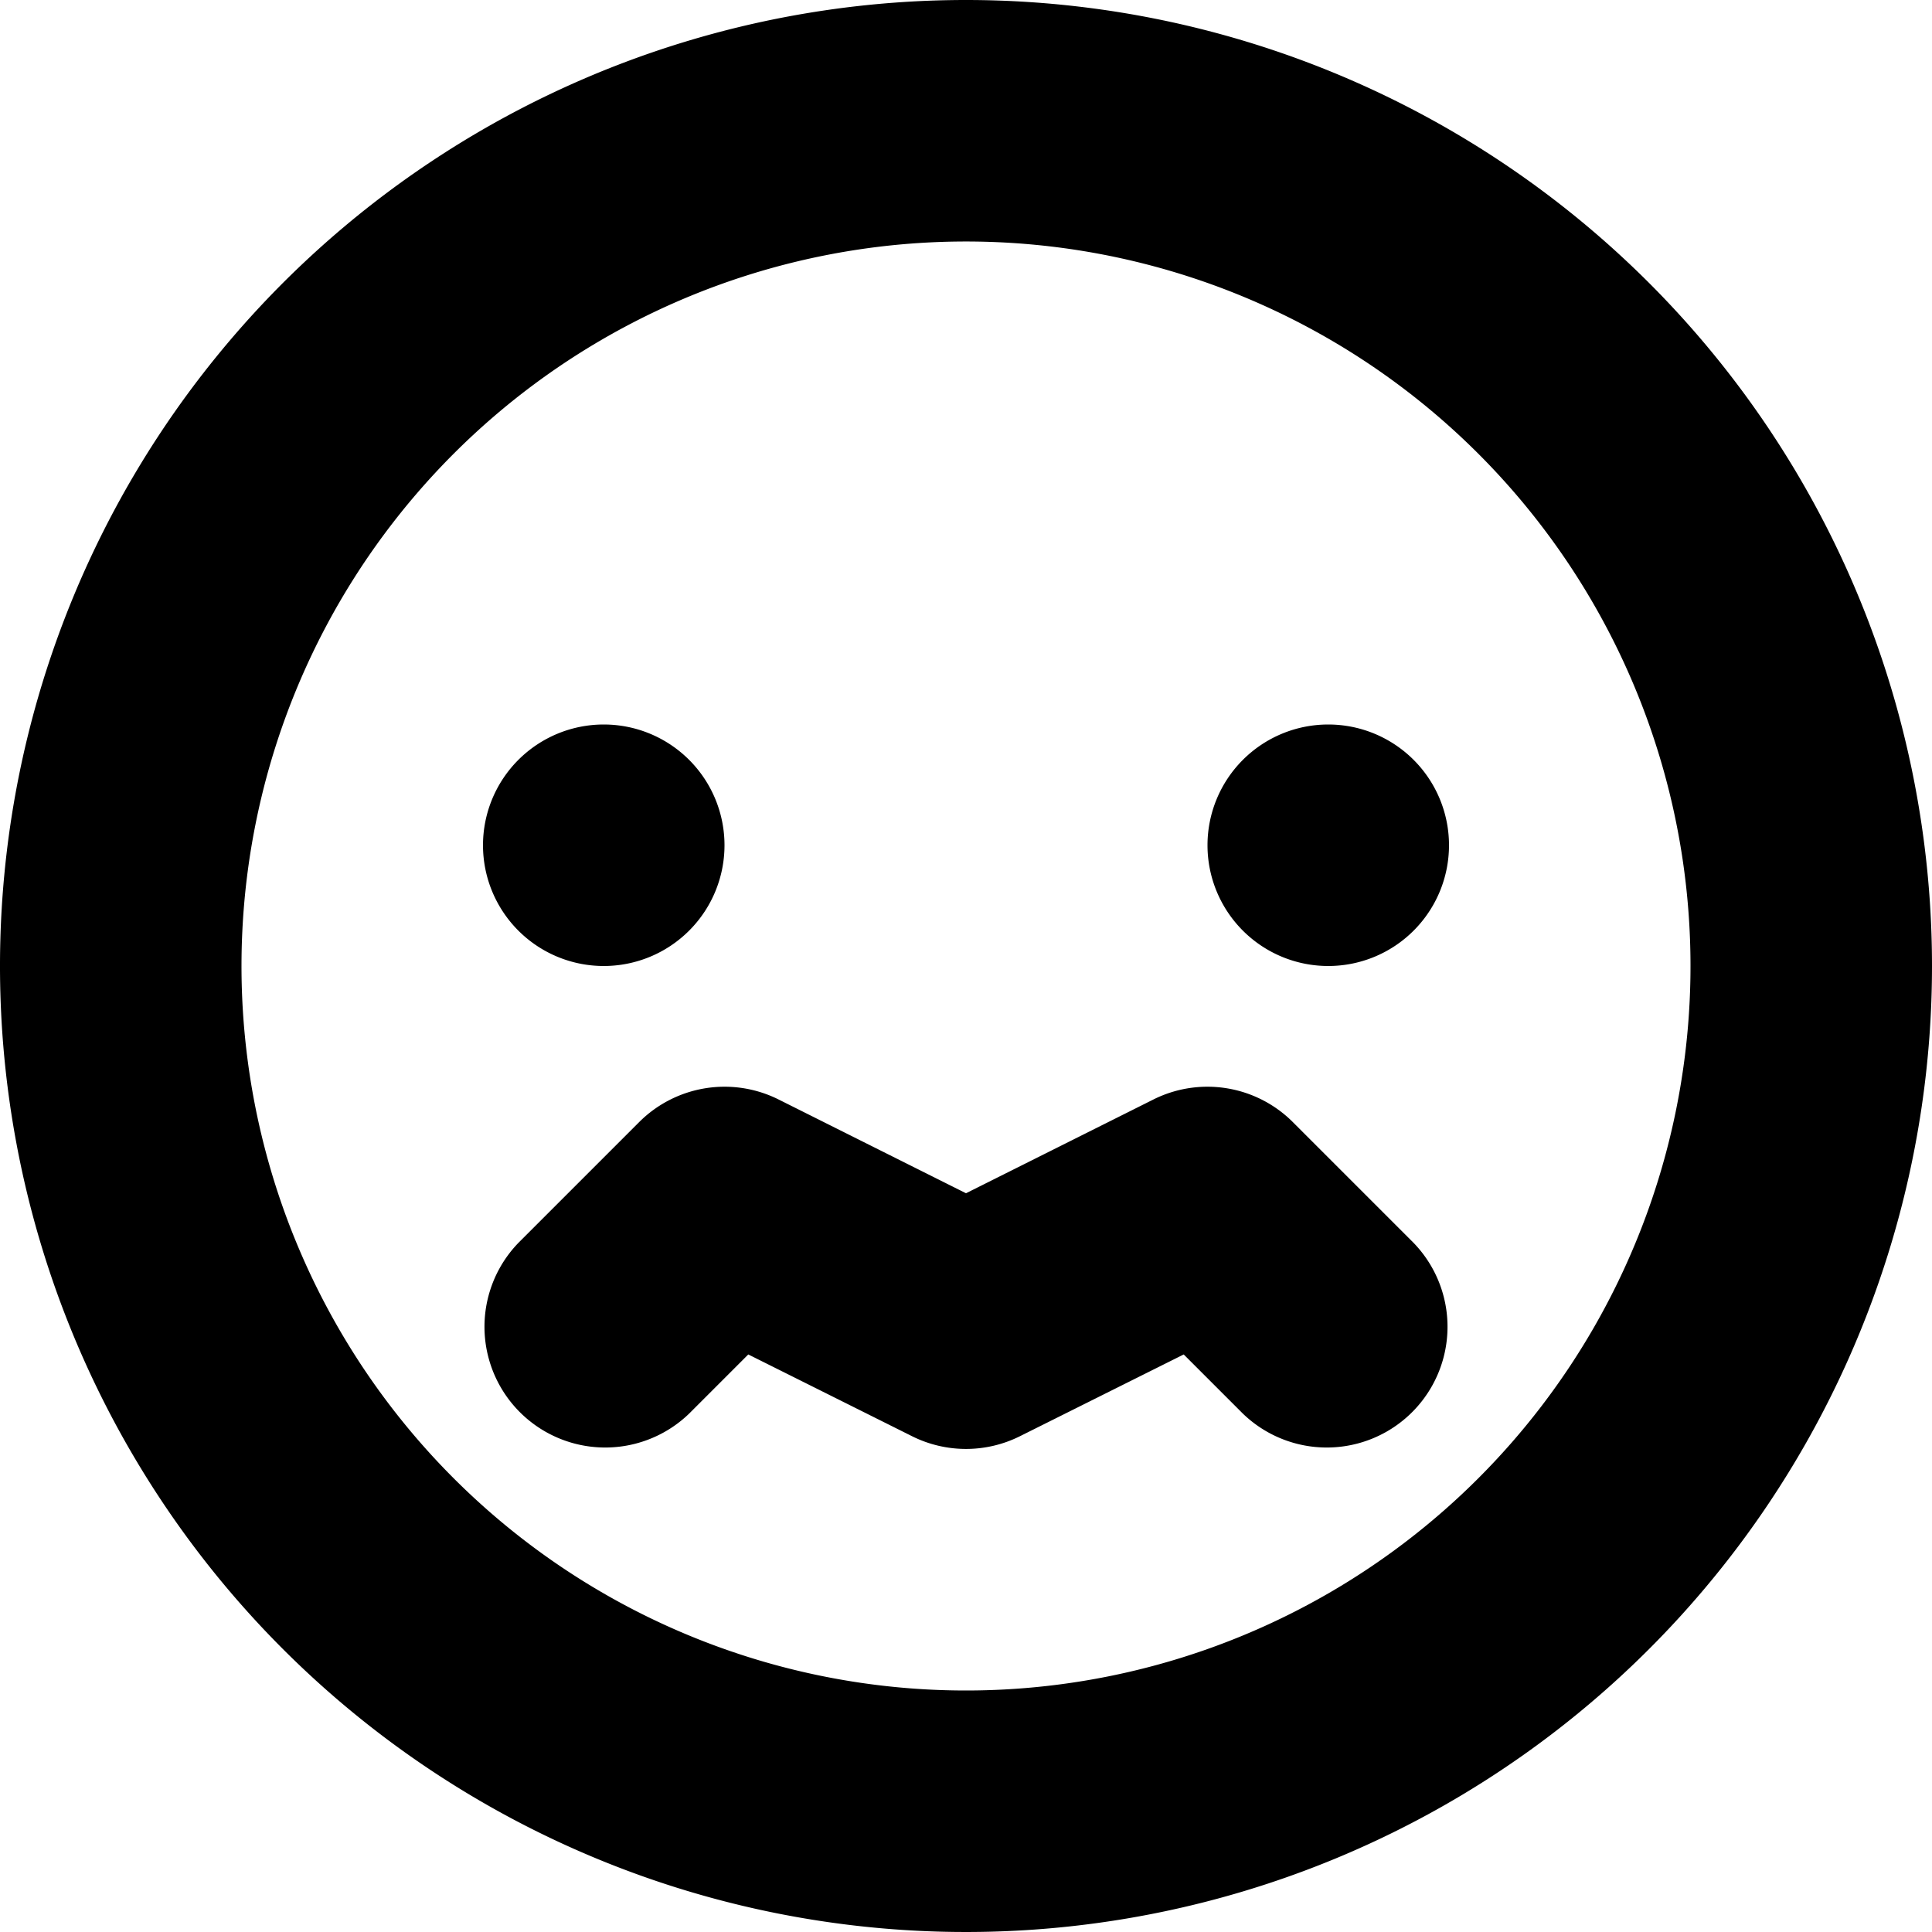 <svg xmlns="http://www.w3.org/2000/svg" width="16" height="16" viewBox="0 0 16 16">
<defs>
    <style>
      .cls-1 {
        fill-rule: evenodd;
      }
    </style>
  </defs>
  <path id="smile_meh_2" class="cls-1" d="M360,384a8,8,0,1,0,8,8A8,8,0,0,0,360,384Zm0,14a6,6,0,1,1,6-6A6,6,0,0,1,360,398Zm-3-6a1,1,0,1,0-1-1A1,1,0,0,0,357,392Zm6-2a1,1,0,1,0,1,1A1,1,0,0,0,363,390Zm-0.293,3.293a1,1,0,0,0-1.154-.188l-1.553.777-1.553-.777a1,1,0,0,0-1.154.188l-1,1a1,1,0,0,0,1.414,1.414l0.49-.49,1.356,0.677a1,1,0,0,0,.894,0l1.356-.677,0.49,0.49a1,1,0,0,0,1.414-1.414Z" transform="translate(-352 -384)"/>
</svg>
